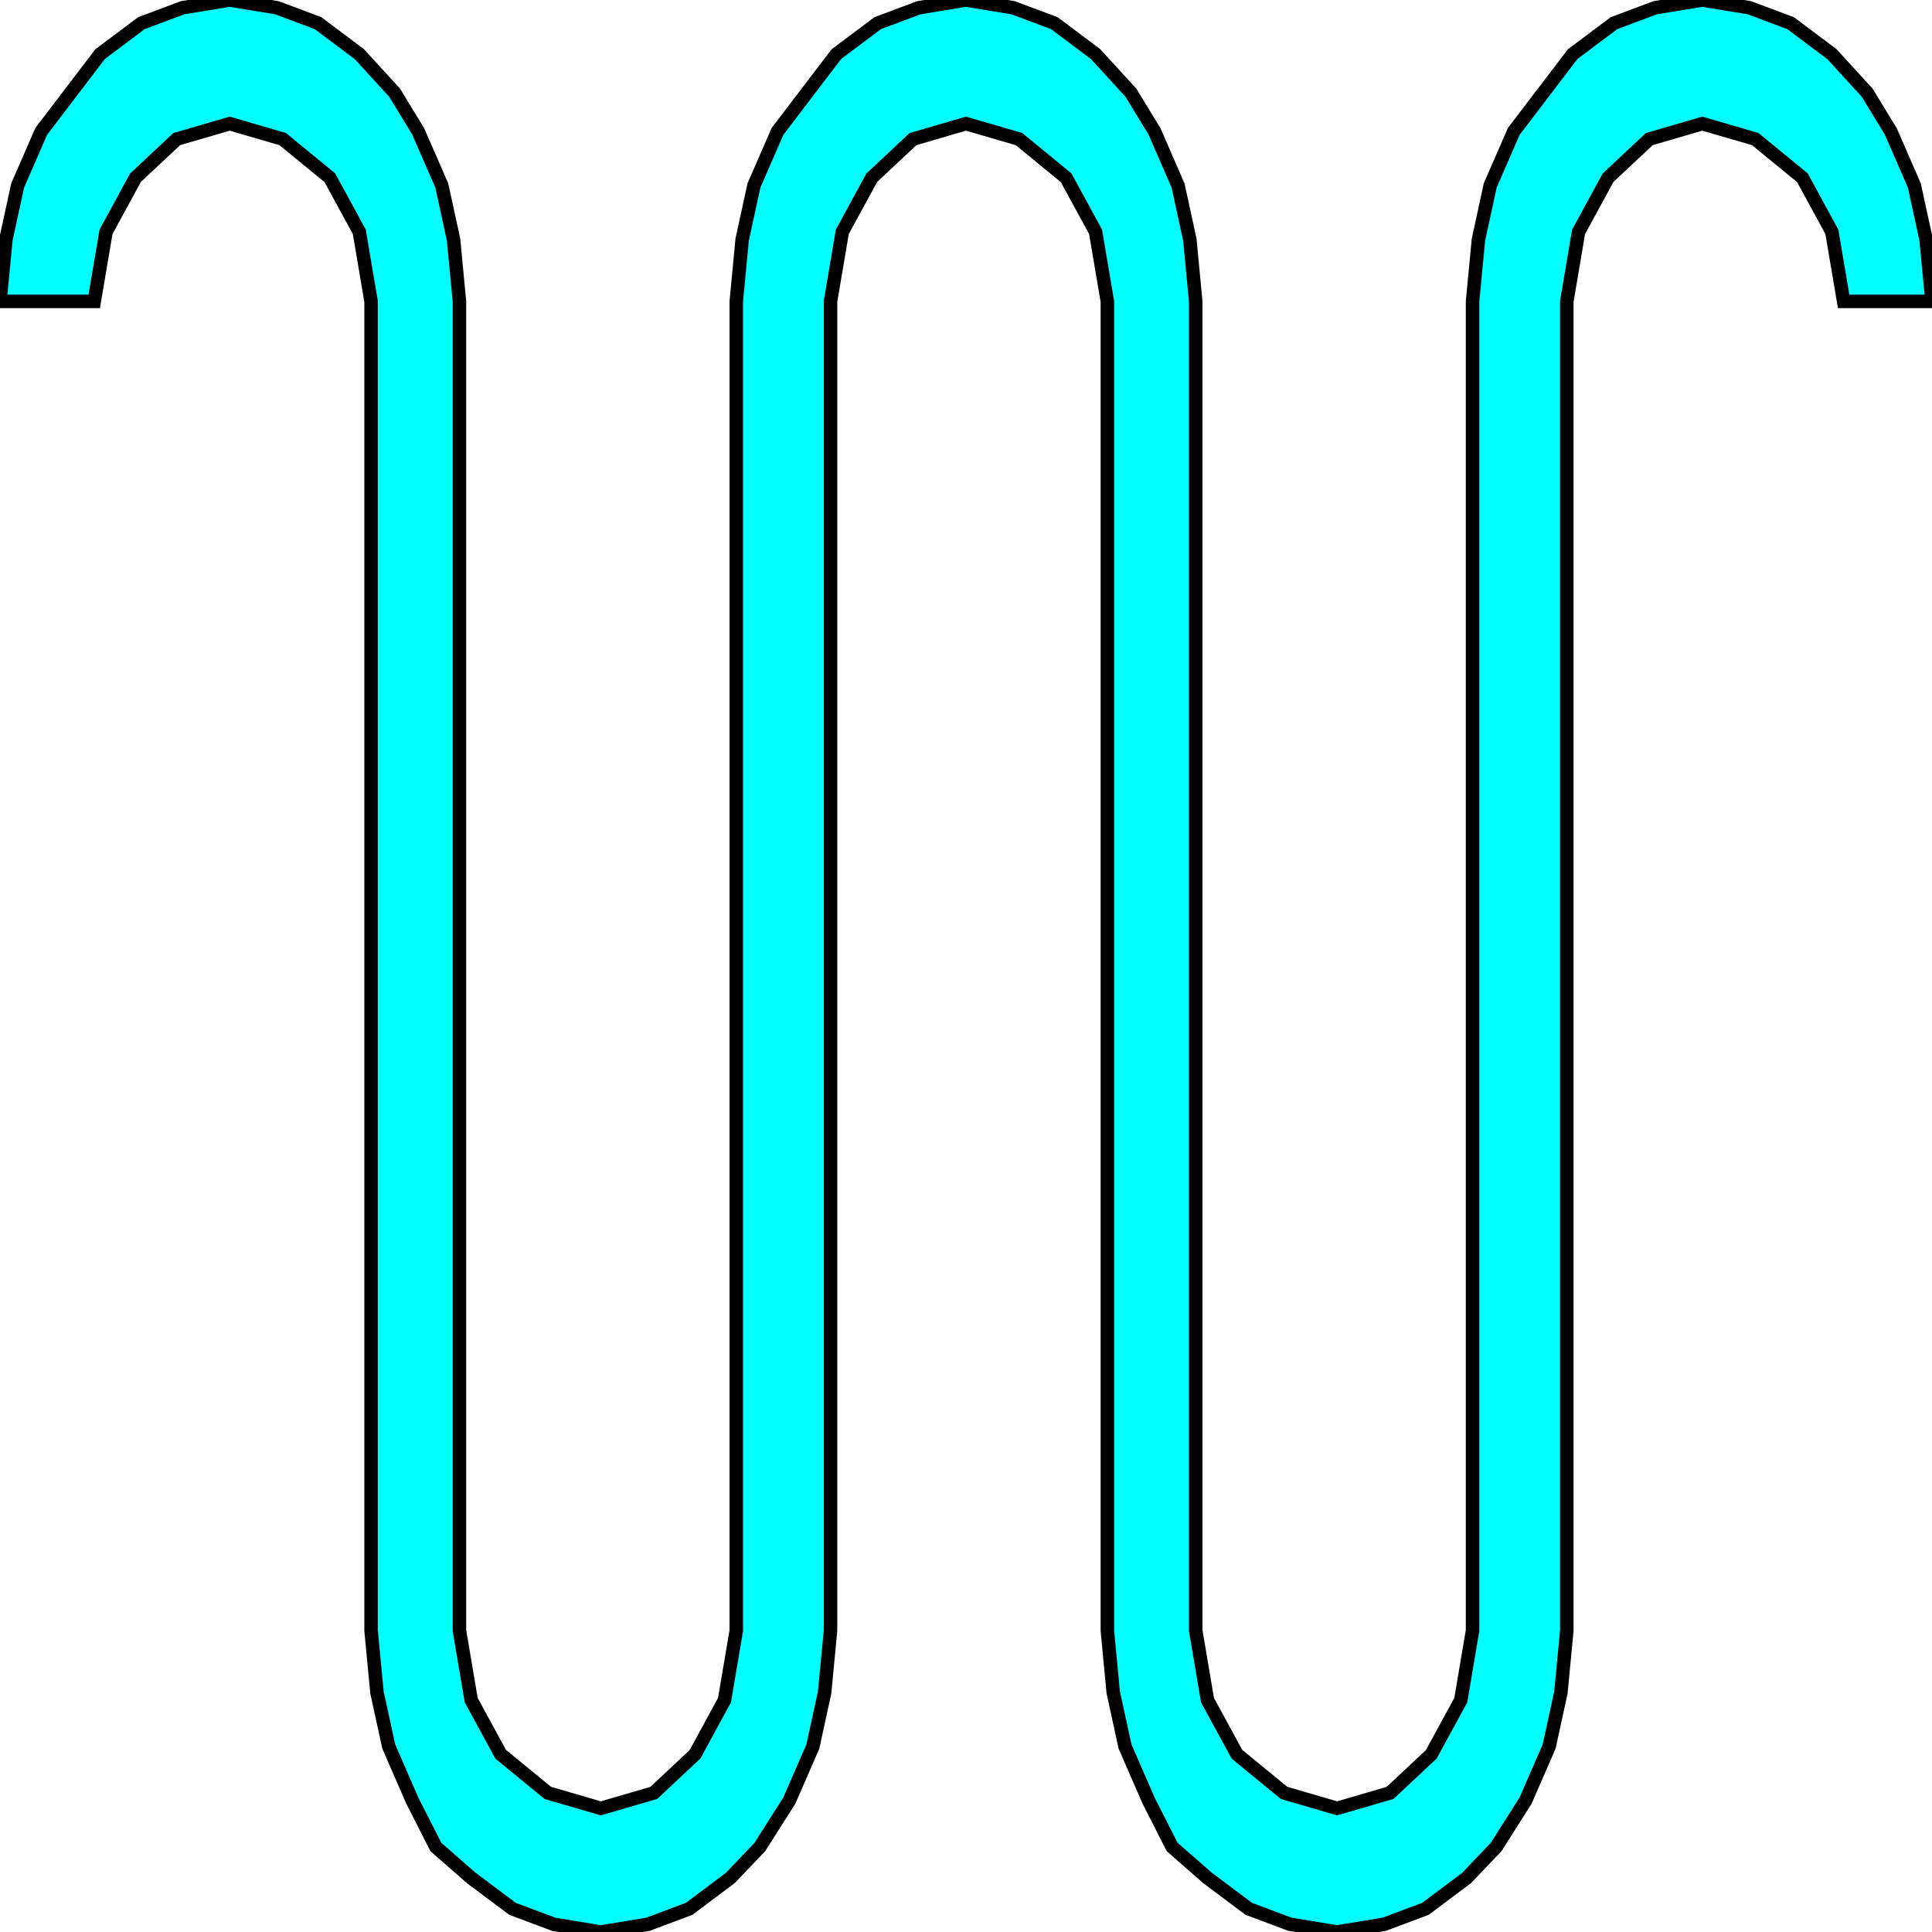 <svg width="150" height="150" viewBox="0 0 150 150" fill="none" xmlns="http://www.w3.org/2000/svg">
<g clip-path="url(#clip0_2109_186939)">
<path d="M7.317 23.4L8.232 18L10.518 13.8L13.72 10.8L17.835 9.6L21.951 10.8L25.61 13.8L27.896 18L28.811 23.4V126.6L29.268 131.4L30.183 135.6L32.012 139.8L33.842 143.4L36.585 145.8L39.787 148.2L42.988 149.4L46.646 150L50.305 149.4L53.506 148.2L56.707 145.8L58.994 143.4L61.281 139.8L63.11 135.6L64.024 131.4L64.482 126.6V23.4L65.396 18L67.683 13.8L70.884 10.8L75 9.6L79.116 10.8L82.774 13.8L85.061 18L85.976 23.4V126.6L86.433 131.4L87.348 135.6L89.177 139.8L91.006 143.4L93.75 145.8L96.951 148.2L100.152 149.4L103.811 150L107.47 149.4L110.671 148.2L113.872 145.8L116.159 143.4L118.445 139.8L120.274 135.6L121.189 131.4L121.646 126.6V23.4L122.561 18L124.848 13.8L128.049 10.8L132.165 9.6L136.28 10.8L139.939 13.8L142.226 18L143.14 23.4H150L149.543 18.6L148.628 14.4L146.799 10.2L144.97 7.2L142.226 4.2L139.024 1.8L135.823 0.6L132.165 0L128.506 0.6L125.305 1.8L122.104 4.2L117.53 10.2L115.701 14.4L114.787 18.6L114.329 23.4V126.6L113.415 132L111.128 136.2L107.927 139.2L103.811 140.4L99.695 139.2L96.037 136.2L93.75 132L92.835 126.6V23.4L92.378 18.6L91.463 14.4L89.634 10.2L87.805 7.2L85.061 4.2L81.86 1.8L78.659 0.6L75 0L71.341 0.6L68.14 1.8L64.939 4.2L60.366 10.2L58.537 14.4L57.622 18.6L57.165 23.4V126.6L56.25 132L53.963 136.2L50.762 139.2L46.646 140.4L42.531 139.2L38.872 136.2L36.585 132L35.671 126.6V23.4L35.213 18.6L34.299 14.4L32.469 10.2L30.64 7.2L27.896 4.2L24.695 1.8L21.494 0.6L17.835 0L14.177 0.6L10.976 1.8L7.774 4.2L3.201 10.2L1.372 14.4L0.457 18.6L0 23.4H7.317Z" fill="#00FFFF" stroke="black" stroke-width="1.048"/>
</g>
<defs>
<clipPath id="clip0_2109_186939">
<rect width="150" height="150" fill="white"/>
</clipPath>
</defs>
</svg>
